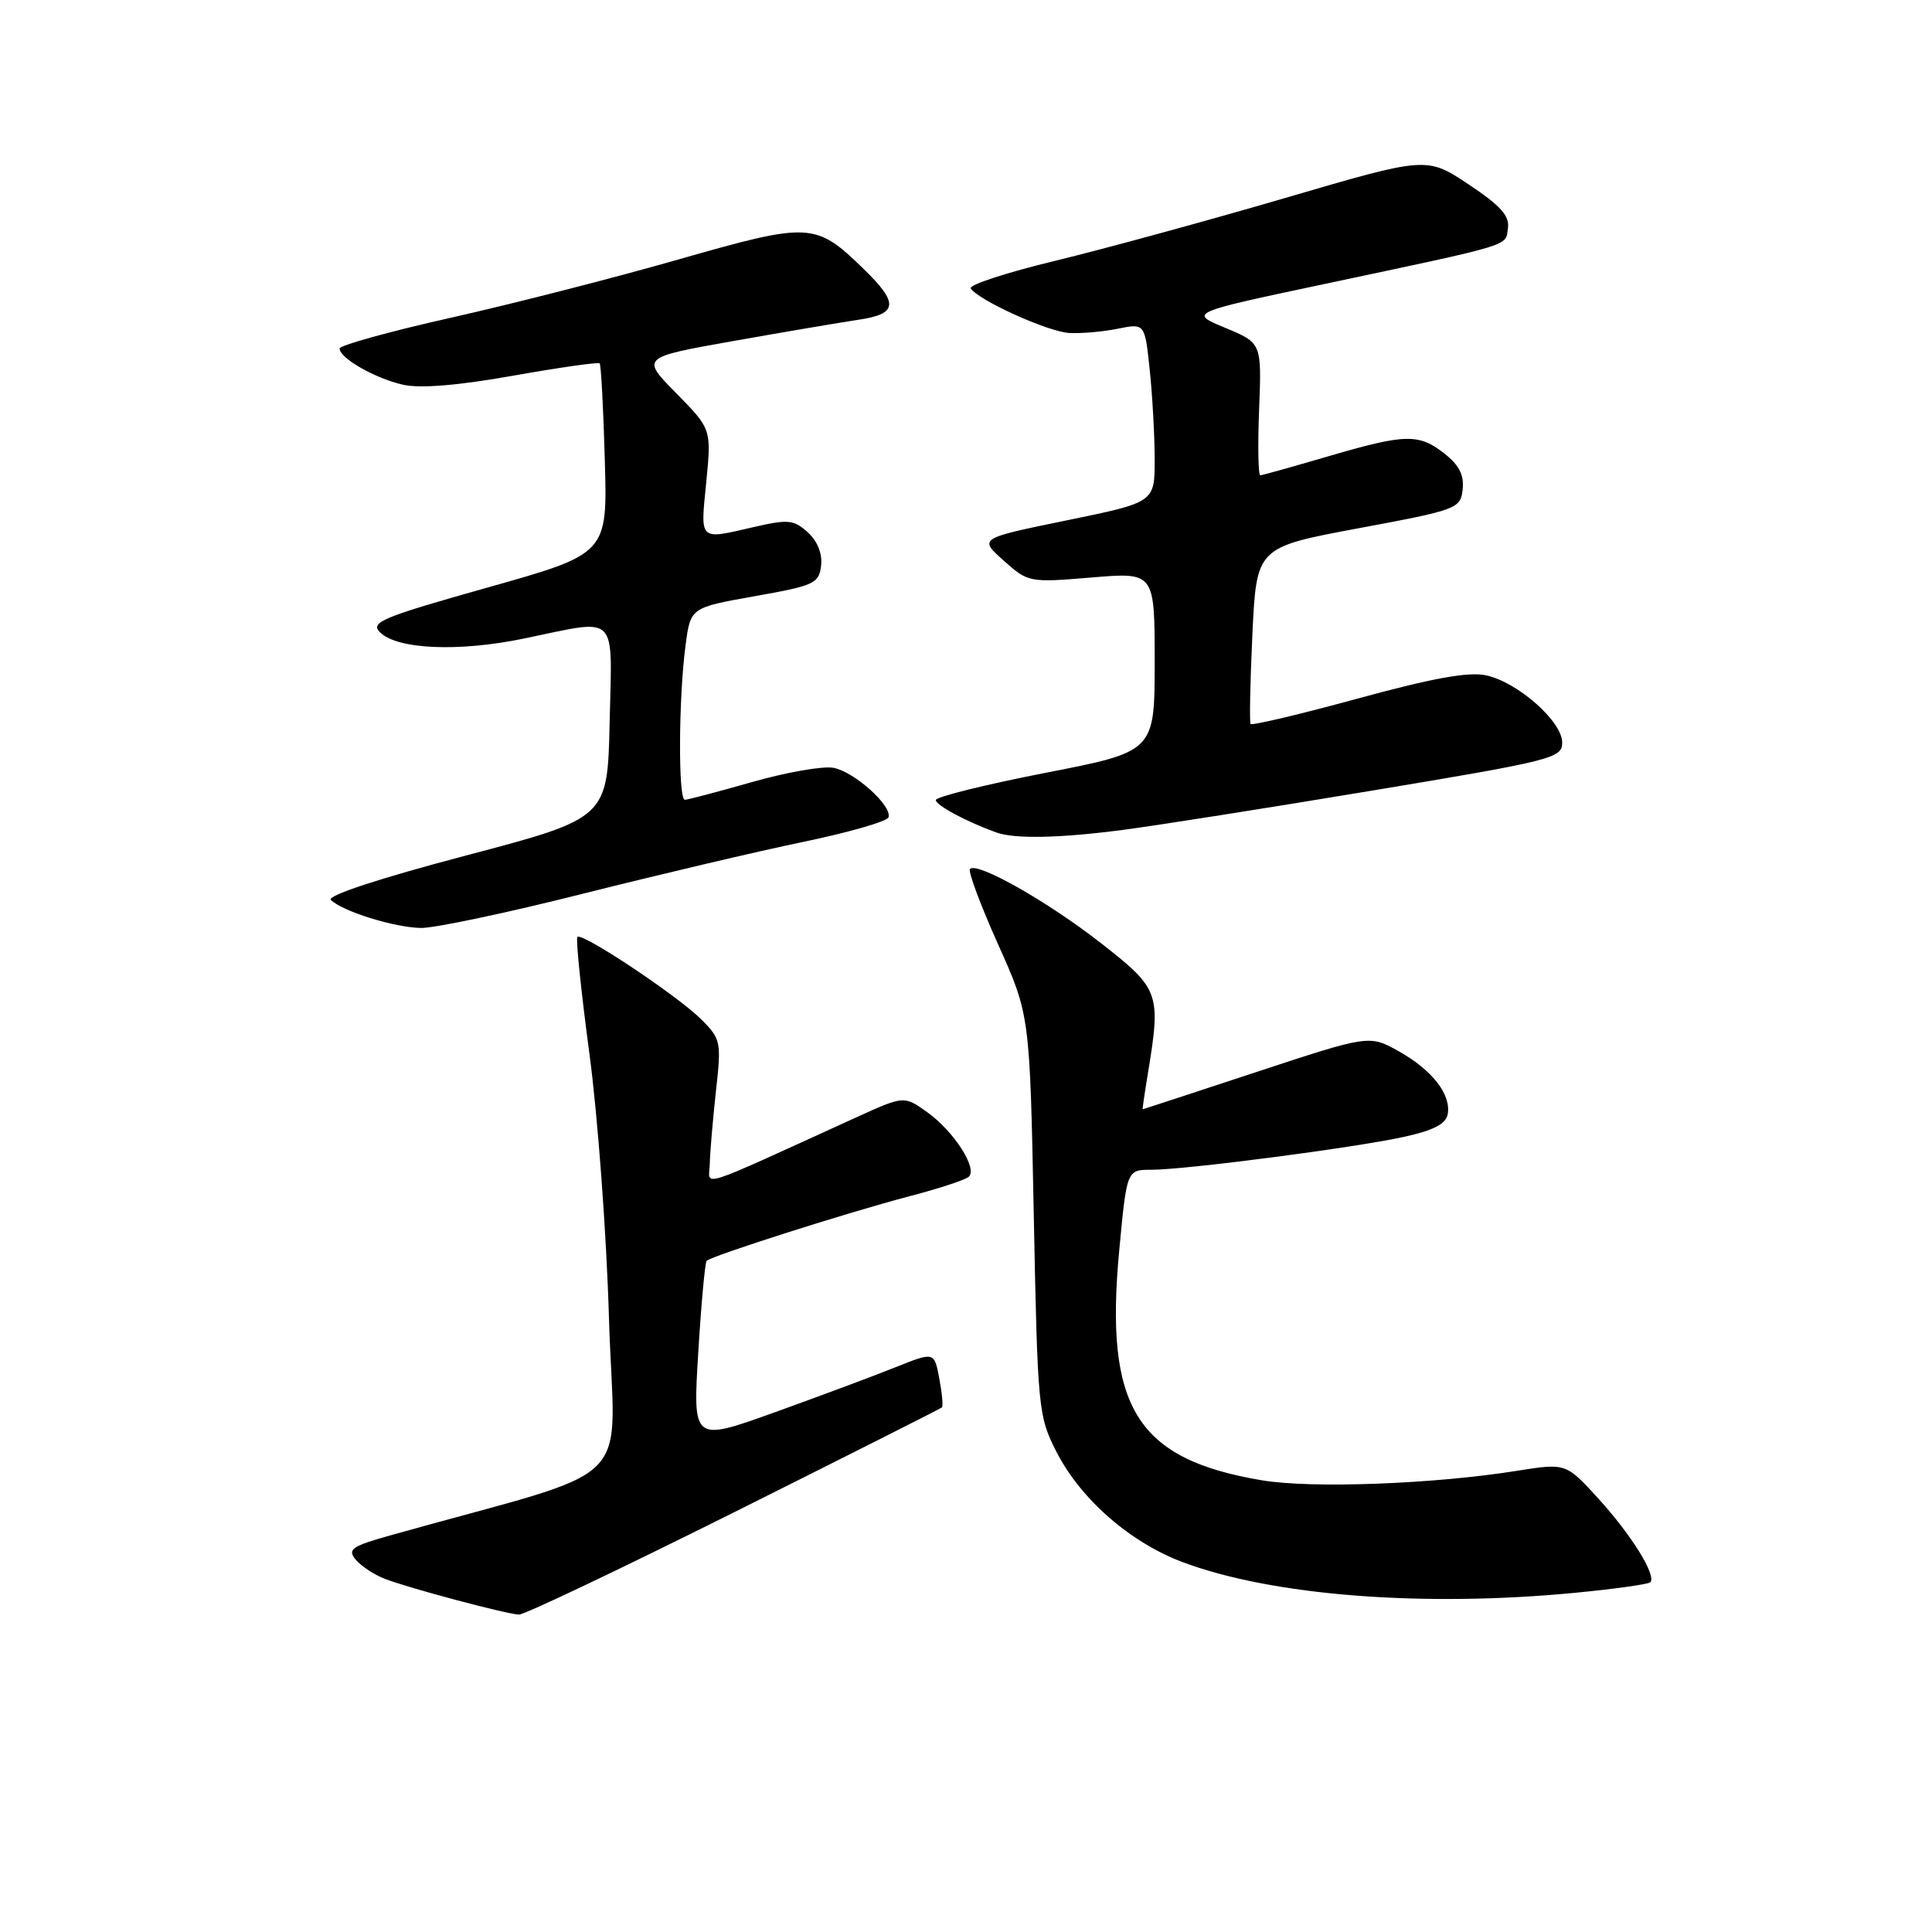 <?xml version="1.0" encoding="UTF-8" standalone="no"?>
<!DOCTYPE svg PUBLIC "-//W3C//DTD SVG 1.1//EN" "http://www.w3.org/Graphics/SVG/1.1/DTD/svg11.dtd" >
<svg xmlns="http://www.w3.org/2000/svg" xmlns:xlink="http://www.w3.org/1999/xlink" version="1.1" viewBox="0 0 256 256">
 <g >
 <path fill="currentColor"
d=" M 97.26 200.39 C 112.24 192.90 124.64 186.65 124.81 186.49 C 124.99 186.33 124.83 184.61 124.46 182.66 C 123.80 179.11 123.80 179.11 118.65 181.17 C 115.82 182.31 108.62 184.99 102.65 187.14 C 91.80 191.04 91.80 191.04 92.52 179.27 C 92.91 172.80 93.42 167.31 93.63 167.07 C 94.23 166.42 112.48 160.61 120.50 158.51 C 124.35 157.51 127.89 156.35 128.36 155.93 C 129.59 154.85 126.38 149.87 122.82 147.34 C 119.78 145.18 119.78 145.18 113.39 148.09 C 91.73 157.95 93.99 157.23 94.05 154.21 C 94.08 152.72 94.45 148.41 94.86 144.64 C 95.60 138.05 95.52 137.67 92.93 135.08 C 89.79 131.95 77.14 123.52 76.51 124.15 C 76.28 124.39 76.99 131.31 78.09 139.54 C 79.20 147.77 80.37 163.56 80.69 174.62 C 81.37 197.93 85.33 194.00 51.67 203.46 C 46.59 204.89 46.01 205.30 47.13 206.66 C 47.84 207.51 49.56 208.65 50.96 209.19 C 54.11 210.42 67.05 213.87 68.76 213.94 C 69.45 213.98 82.27 207.87 97.26 200.39 Z  M 208.85 211.04 C 213.99 210.54 218.41 209.92 218.67 209.66 C 219.53 208.80 216.19 203.40 211.81 198.59 C 207.50 193.86 207.50 193.86 201.00 194.89 C 190.00 196.65 173.86 197.25 167.28 196.16 C 150.58 193.37 146.33 186.53 148.31 165.62 C 149.31 155.00 149.31 155.00 152.57 155.00 C 157.05 155.00 179.30 152.11 185.99 150.65 C 189.87 149.81 191.58 148.94 191.82 147.68 C 192.33 145.07 189.80 141.80 185.36 139.31 C 181.44 137.12 181.44 137.12 166.47 142.05 C 158.24 144.76 151.46 146.99 151.41 146.99 C 151.36 147.00 151.67 144.86 152.10 142.25 C 153.85 131.60 153.66 131.05 145.92 125.00 C 138.83 119.46 129.50 114.17 128.53 115.14 C 128.24 115.43 129.91 119.90 132.23 125.08 C 136.46 134.50 136.46 134.50 136.98 161.00 C 137.49 186.76 137.57 187.64 139.99 192.38 C 143.20 198.66 149.76 204.39 156.73 207.00 C 168.62 211.45 188.61 213.00 208.85 211.04 Z  M 77.29 118.41 C 87.31 115.89 100.43 112.80 106.45 111.55 C 112.48 110.30 117.55 108.84 117.73 108.30 C 118.24 106.78 113.23 102.28 110.44 101.74 C 109.06 101.48 104.23 102.32 99.71 103.61 C 95.20 104.90 91.16 105.96 90.75 105.98 C 89.85 106.00 89.91 92.52 90.84 85.50 C 91.50 80.51 91.50 80.51 100.00 79.00 C 107.90 77.60 108.52 77.32 108.80 74.95 C 108.98 73.35 108.32 71.70 107.03 70.53 C 105.19 68.86 104.43 68.79 99.91 69.83 C 92.54 71.53 92.80 71.78 93.58 63.92 C 94.27 56.85 94.27 56.85 89.60 52.10 C 84.93 47.36 84.93 47.36 97.21 45.18 C 103.97 43.98 111.41 42.72 113.75 42.37 C 118.98 41.60 119.12 40.19 114.45 35.65 C 108.05 29.43 107.35 29.40 89.97 34.36 C 81.46 36.80 67.86 40.28 59.75 42.10 C 51.64 43.92 45.00 45.76 45.00 46.18 C 45.00 47.46 49.72 50.15 53.41 50.98 C 55.67 51.49 60.71 51.08 68.00 49.78 C 74.13 48.69 79.28 47.96 79.46 48.15 C 79.64 48.34 79.95 54.10 80.14 60.94 C 80.50 73.37 80.50 73.37 64.68 77.83 C 50.62 81.79 49.02 82.45 50.35 83.78 C 52.62 86.05 60.75 86.41 69.43 84.61 C 82.11 81.99 81.10 81.01 80.78 95.71 C 80.50 108.41 80.50 108.41 61.71 113.37 C 50.36 116.36 43.28 118.68 43.84 119.24 C 45.35 120.75 52.28 122.91 55.79 122.96 C 57.60 122.98 67.28 120.94 77.29 118.41 Z  M 148.68 109.98 C 152.98 109.43 167.86 107.08 181.75 104.77 C 205.74 100.78 207.00 100.46 207.00 98.39 C 207.00 95.60 201.13 90.41 196.94 89.49 C 194.63 88.98 189.86 89.84 179.88 92.57 C 172.26 94.65 165.88 96.16 165.71 95.93 C 165.55 95.69 165.65 90.33 165.95 84.01 C 166.50 72.52 166.50 72.52 180.00 70.00 C 193.09 67.56 193.51 67.41 193.81 64.86 C 194.02 62.97 193.35 61.63 191.42 60.12 C 187.99 57.42 186.25 57.46 175.95 60.48 C 171.30 61.84 167.28 62.97 167.00 62.98 C 166.72 62.99 166.65 59.05 166.84 54.22 C 167.18 45.45 167.18 45.45 162.35 43.44 C 157.53 41.44 157.53 41.44 175.51 37.63 C 200.84 32.25 199.46 32.67 199.81 30.24 C 200.05 28.60 198.83 27.25 194.58 24.42 C 189.04 20.74 189.04 20.74 170.27 26.24 C 159.95 29.26 146.24 33.00 139.81 34.56 C 133.38 36.11 128.35 37.76 128.63 38.21 C 129.59 39.76 138.84 43.96 141.67 44.12 C 143.23 44.21 146.12 43.96 148.10 43.56 C 151.70 42.83 151.70 42.83 152.35 49.06 C 152.71 52.49 153.00 57.83 153.00 60.92 C 153.00 66.56 153.00 66.56 141.35 68.95 C 129.69 71.34 129.69 71.34 132.98 74.27 C 136.23 77.18 136.37 77.21 144.64 76.52 C 153.00 75.82 153.00 75.82 153.00 87.70 C 153.00 99.59 153.00 99.59 138.50 102.41 C 130.53 103.97 124.00 105.59 124.00 106.01 C 124.00 106.70 128.06 108.88 132.00 110.30 C 134.43 111.18 140.33 111.07 148.68 109.98 Z "/>
</g>
</svg>
